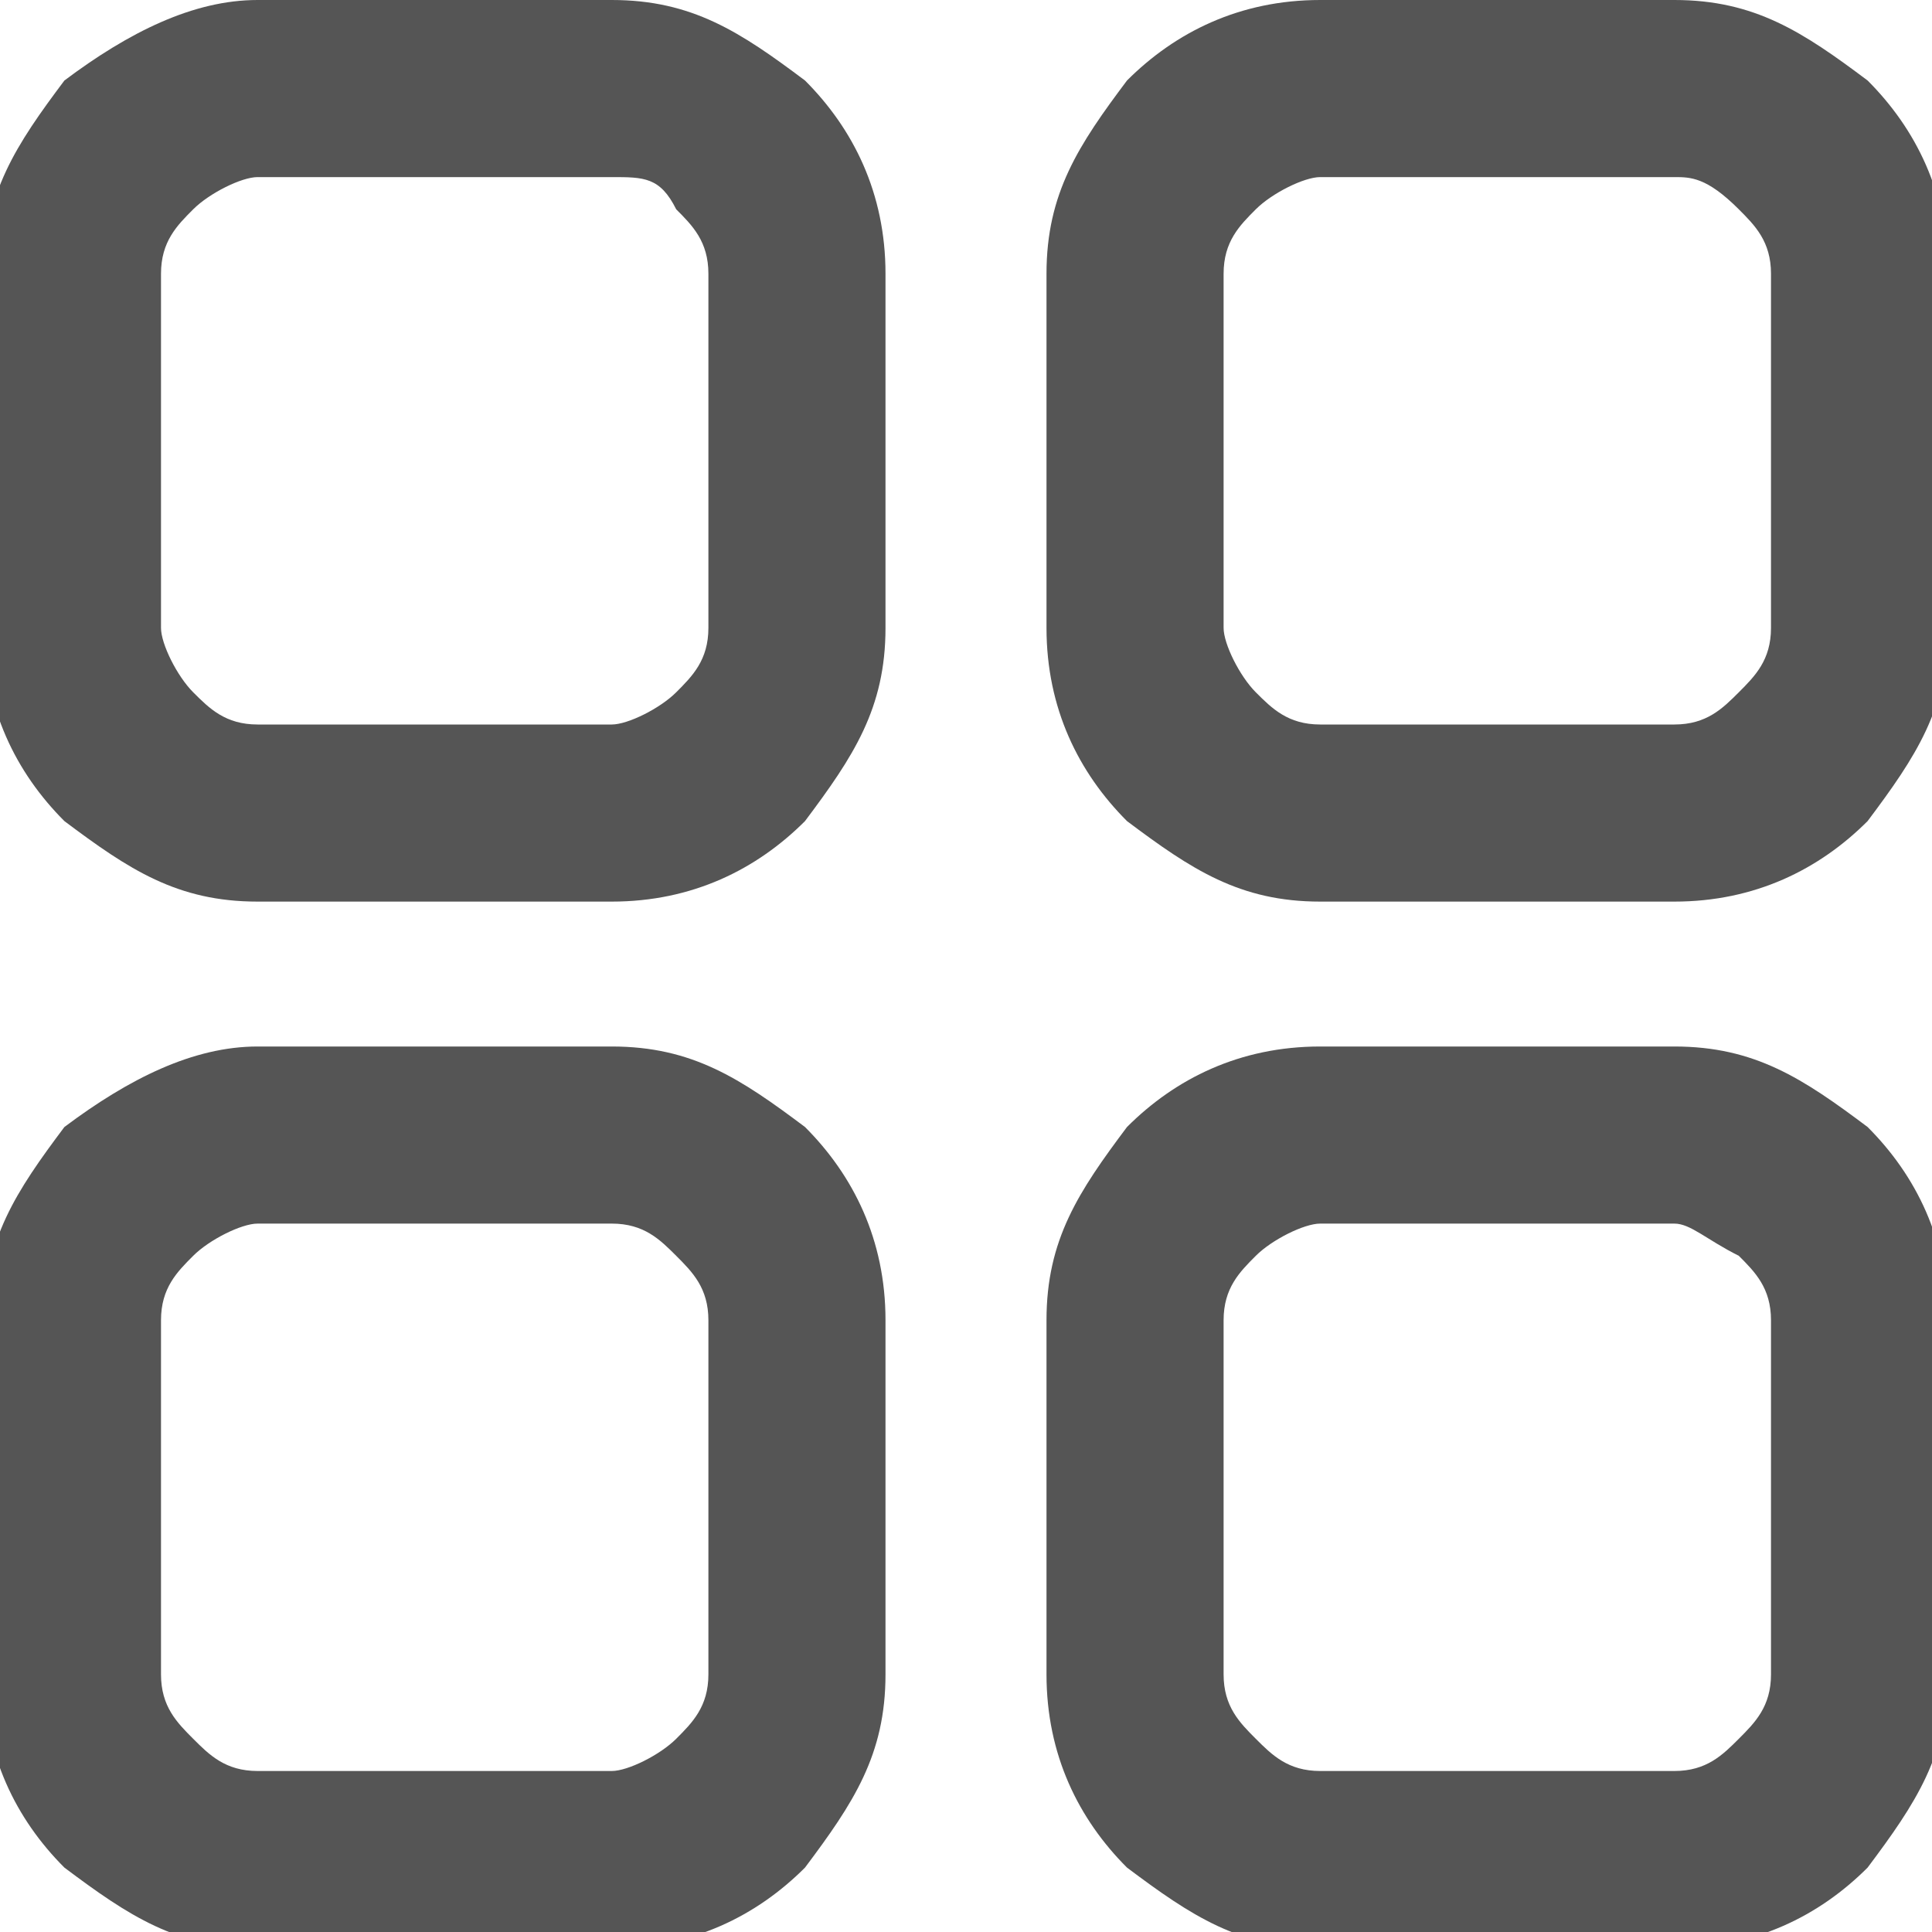 <?xml version="1.0" encoding="utf-8"?>
<!-- Generator: Adobe Illustrator 19.0.1, SVG Export Plug-In . SVG Version: 6.00 Build 0)  -->
<svg version="1.0" id="Layer_1" xmlns="http://www.w3.org/2000/svg" xmlns:xlink="http://www.w3.org/1999/xlink" x="0px" y="0px"
	 width="12px" height="12px" viewBox="-182 204 12 12" enable-background="new -182 204 12 12" xml:space="preserve">
<path fill="#555555" d="M-173.8,204h2.2c0.5,0,0.8,0.2,1.2,0.5c0.3,0.3,0.5,0.7,0.5,1.2v2.2c0,0.5-0.2,0.8-0.5,1.2
	c-0.3,0.3-0.7,0.5-1.2,0.5h-2.2c-0.5,0-0.8-0.2-1.2-0.5c-0.3-0.3-0.5-0.7-0.5-1.2v-2.2c0-0.5,0.2-0.8,0.5-1.2
	C-174.7,204.2-174.3,204-173.8,204z M-180.4,210.5h2.2c0.5,0,0.8,0.2,1.2,0.5c0.3,0.3,0.5,0.7,0.5,1.2v2.2c0,0.5-0.2,0.8-0.5,1.2
	c-0.3,0.3-0.7,0.5-1.2,0.5h-2.2c-0.5,0-0.8-0.2-1.2-0.5c-0.3-0.3-0.5-0.7-0.5-1.2v-2.2c0-0.5,0.2-0.8,0.5-1.2
	C-181.2,210.7-180.8,210.5-180.4,210.5z M-178.2,211.6h-2.2c-0.1,0-0.3,0.1-0.4,0.2c-0.1,0.1-0.2,0.2-0.2,0.4v2.2
	c0,0.2,0.1,0.3,0.2,0.4c0.1,0.1,0.2,0.2,0.4,0.2h2.2c0.1,0,0.3-0.1,0.4-0.2c0.1-0.1,0.2-0.2,0.2-0.4v-2.2c0-0.2-0.1-0.3-0.2-0.4
	C-177.9,211.7-178,211.6-178.2,211.6z M-180.4,204h2.2c0.5,0,0.8,0.2,1.2,0.5c0.3,0.3,0.5,0.7,0.5,1.2v2.2c0,0.5-0.2,0.8-0.5,1.2
	c-0.3,0.3-0.7,0.5-1.2,0.5h-2.2c-0.5,0-0.8-0.2-1.2-0.5c-0.3-0.3-0.5-0.7-0.5-1.2v-2.2c0-0.5,0.2-0.8,0.5-1.2
	C-181.2,204.2-180.8,204-180.4,204z M-178.2,205.1h-2.2c-0.1,0-0.3,0.1-0.4,0.2c-0.1,0.1-0.2,0.2-0.2,0.4v2.2c0,0.1,0.1,0.3,0.2,0.4
	c0.1,0.1,0.2,0.2,0.4,0.2h2.2c0.1,0,0.3-0.1,0.4-0.2c0.1-0.1,0.2-0.2,0.2-0.4v-2.2c0-0.2-0.1-0.3-0.2-0.4
	C-177.9,205.1-178,205.1-178.2,205.1z M-173.8,210.5h2.2c0.5,0,0.8,0.2,1.2,0.5c0.3,0.3,0.5,0.7,0.5,1.2v2.2c0,0.5-0.2,0.8-0.5,1.2
	c-0.3,0.3-0.7,0.5-1.2,0.5h-2.2c-0.5,0-0.8-0.2-1.2-0.5c-0.3-0.3-0.5-0.7-0.5-1.2v-2.2c0-0.5,0.2-0.8,0.5-1.2
	C-174.7,210.7-174.3,210.5-173.8,210.5z M-171.6,211.6h-2.2c-0.1,0-0.3,0.1-0.4,0.2c-0.1,0.1-0.2,0.2-0.2,0.4v2.2
	c0,0.2,0.1,0.3,0.2,0.4c0.1,0.1,0.2,0.2,0.4,0.2h2.2c0.2,0,0.3-0.1,0.4-0.2c0.1-0.1,0.2-0.2,0.2-0.4v-2.2c0-0.2-0.1-0.3-0.2-0.4
	C-171.4,211.7-171.5,211.6-171.6,211.6z M-171.6,205.1h-2.2c-0.1,0-0.3,0.1-0.4,0.2c-0.1,0.1-0.2,0.2-0.2,0.4v2.2
	c0,0.1,0.1,0.3,0.2,0.4c0.1,0.1,0.2,0.2,0.4,0.2h2.2c0.2,0,0.3-0.1,0.4-0.2c0.1-0.1,0.2-0.2,0.2-0.4v-2.2c0-0.2-0.1-0.3-0.2-0.4
	C-171.4,205.1-171.5,205.1-171.6,205.1z"/>
</svg>
